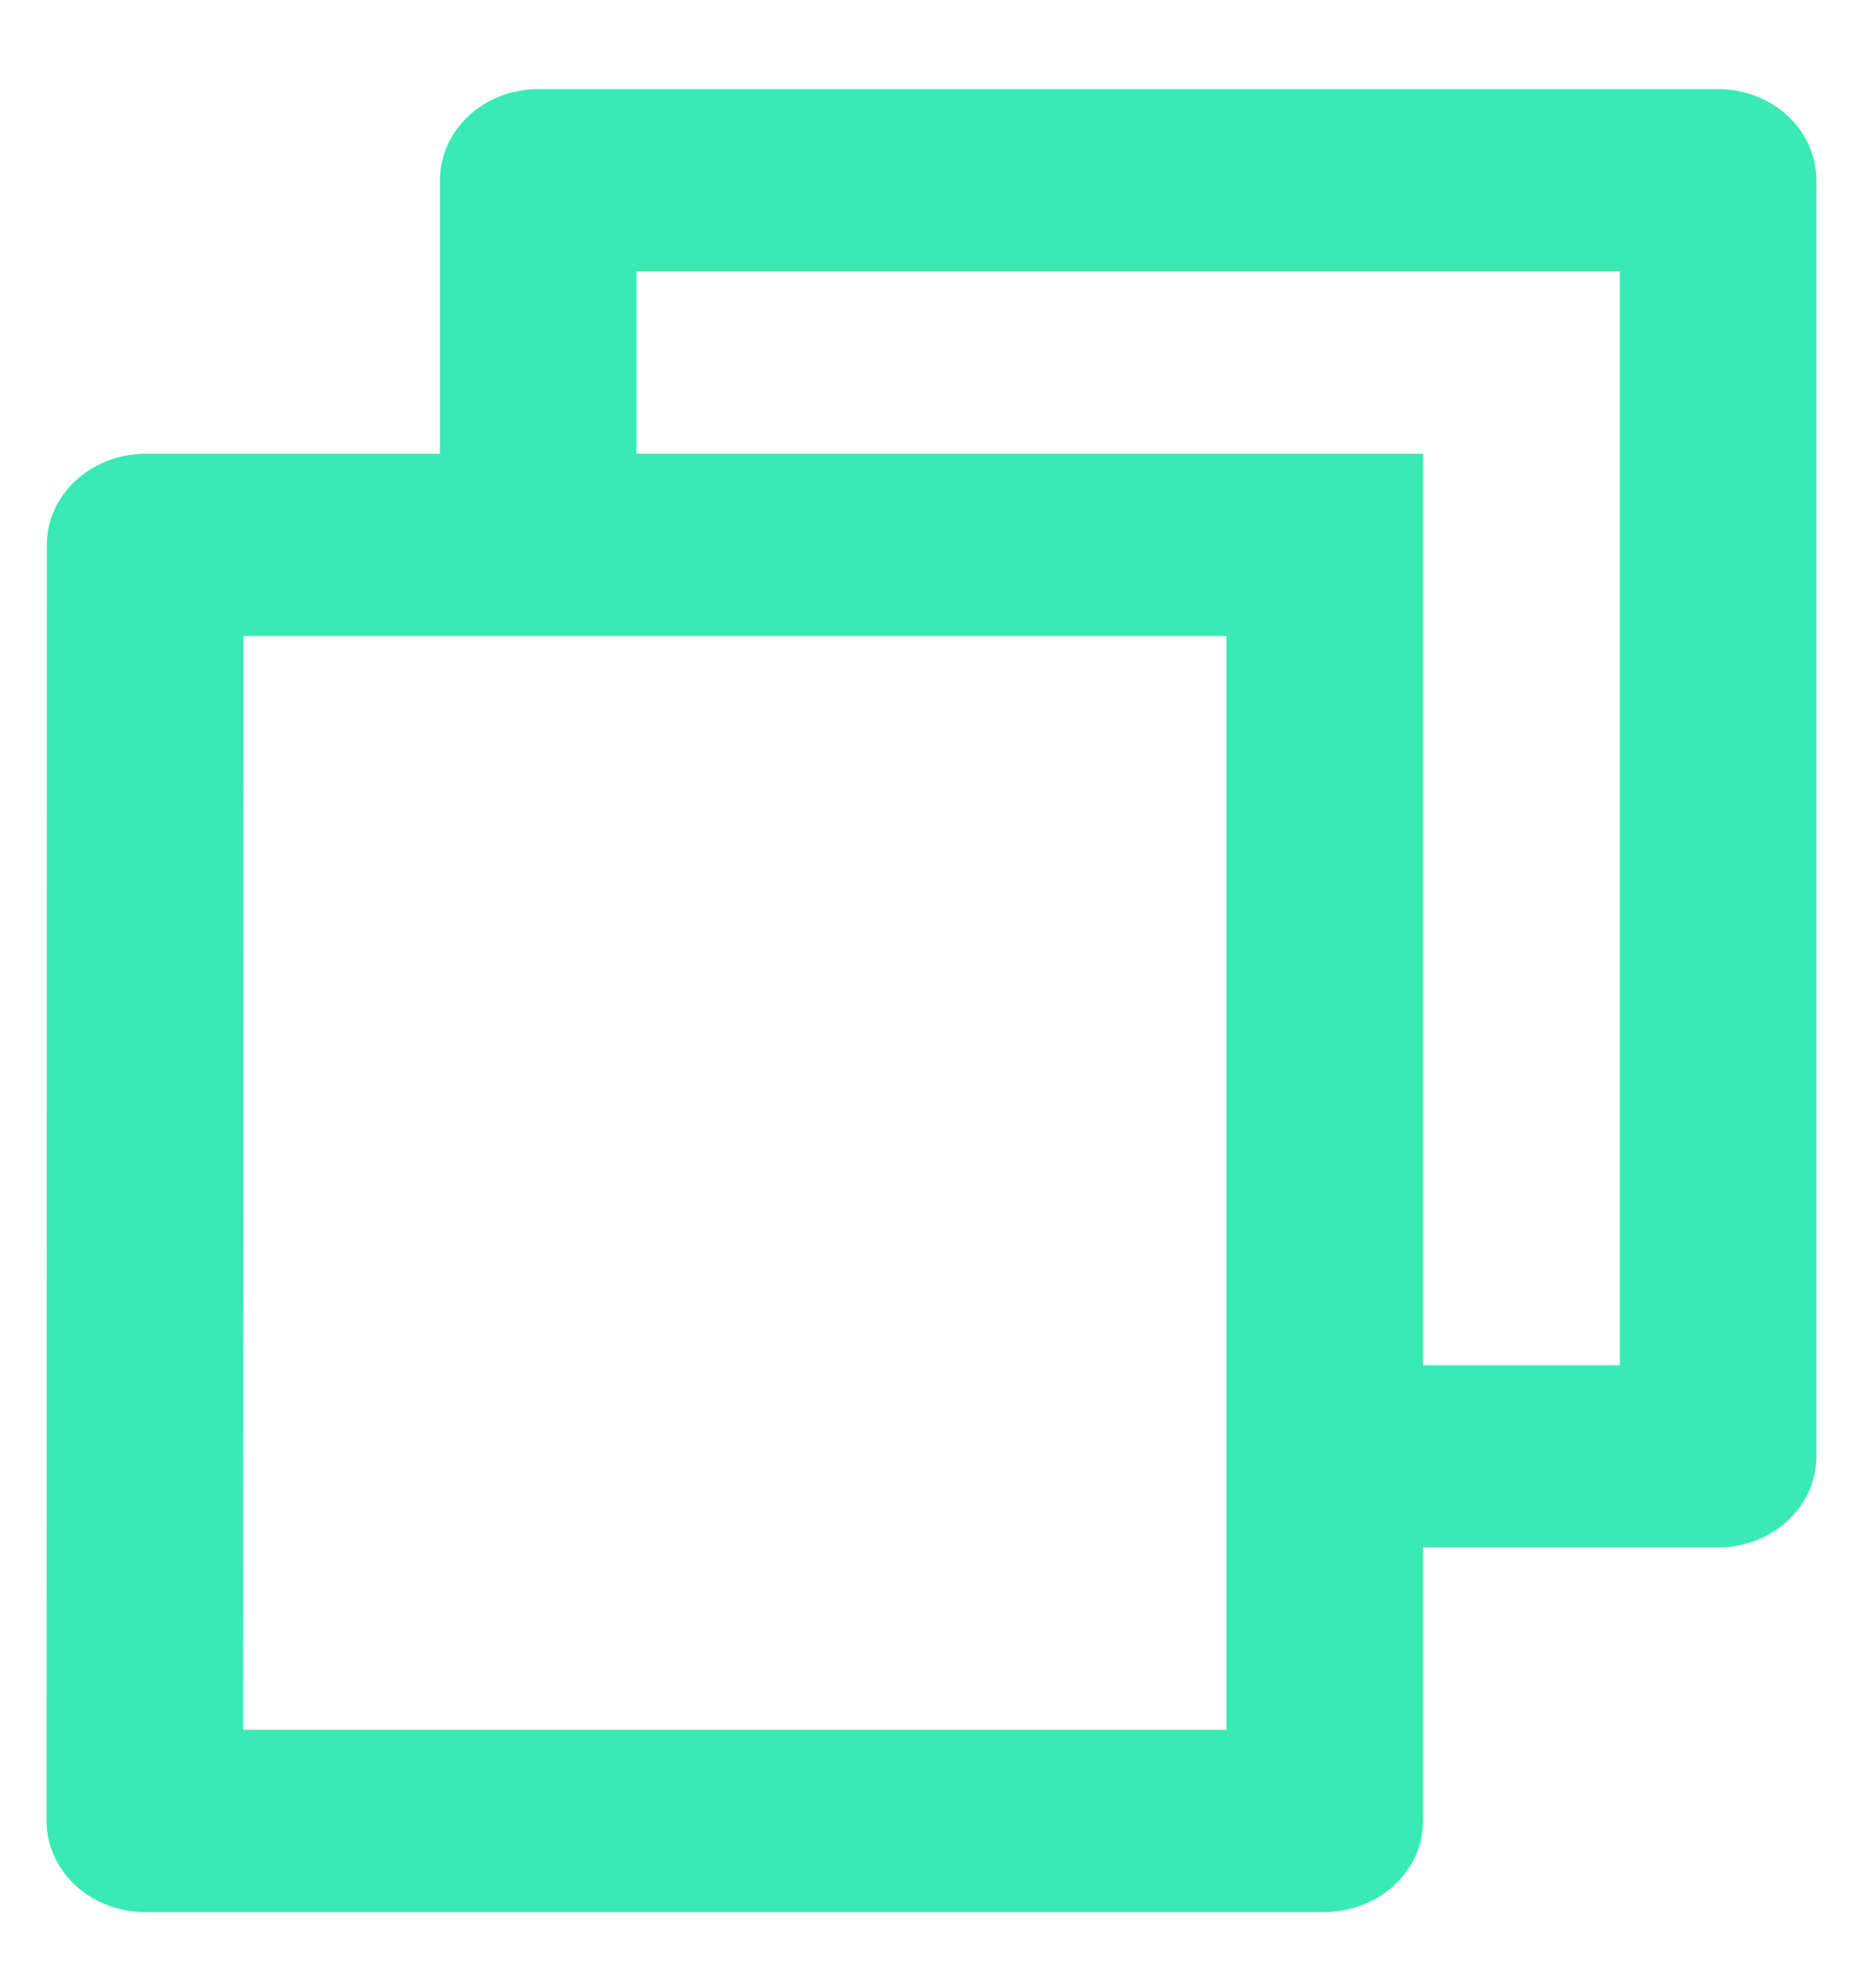 <svg width="15" height="16" viewBox="0 0 15 16" fill="none" xmlns="http://www.w3.org/2000/svg">
<path d="M3.542 3.652V1.451C3.542 1.256 3.625 1.07 3.774 0.932C3.922 0.795 4.123 0.717 4.333 0.717H13.833C14.043 0.717 14.245 0.795 14.393 0.932C14.542 1.07 14.625 1.256 14.625 1.451V11.722C14.625 11.917 14.542 12.104 14.393 12.241C14.245 12.379 14.043 12.456 13.833 12.456H11.458V14.657C11.458 15.062 11.102 15.391 10.661 15.391H1.172C1.068 15.391 0.964 15.373 0.868 15.336C0.771 15.3 0.683 15.246 0.609 15.178C0.535 15.109 0.476 15.028 0.436 14.939C0.396 14.85 0.375 14.754 0.375 14.657L0.377 4.386C0.377 3.981 0.734 3.652 1.175 3.652H3.542ZM1.961 5.119L1.958 13.923H9.875V5.119H1.961ZM5.125 3.652H11.458V10.989H13.042V2.185H5.125V3.652Z" fill="#39EAB4"/>
</svg>
